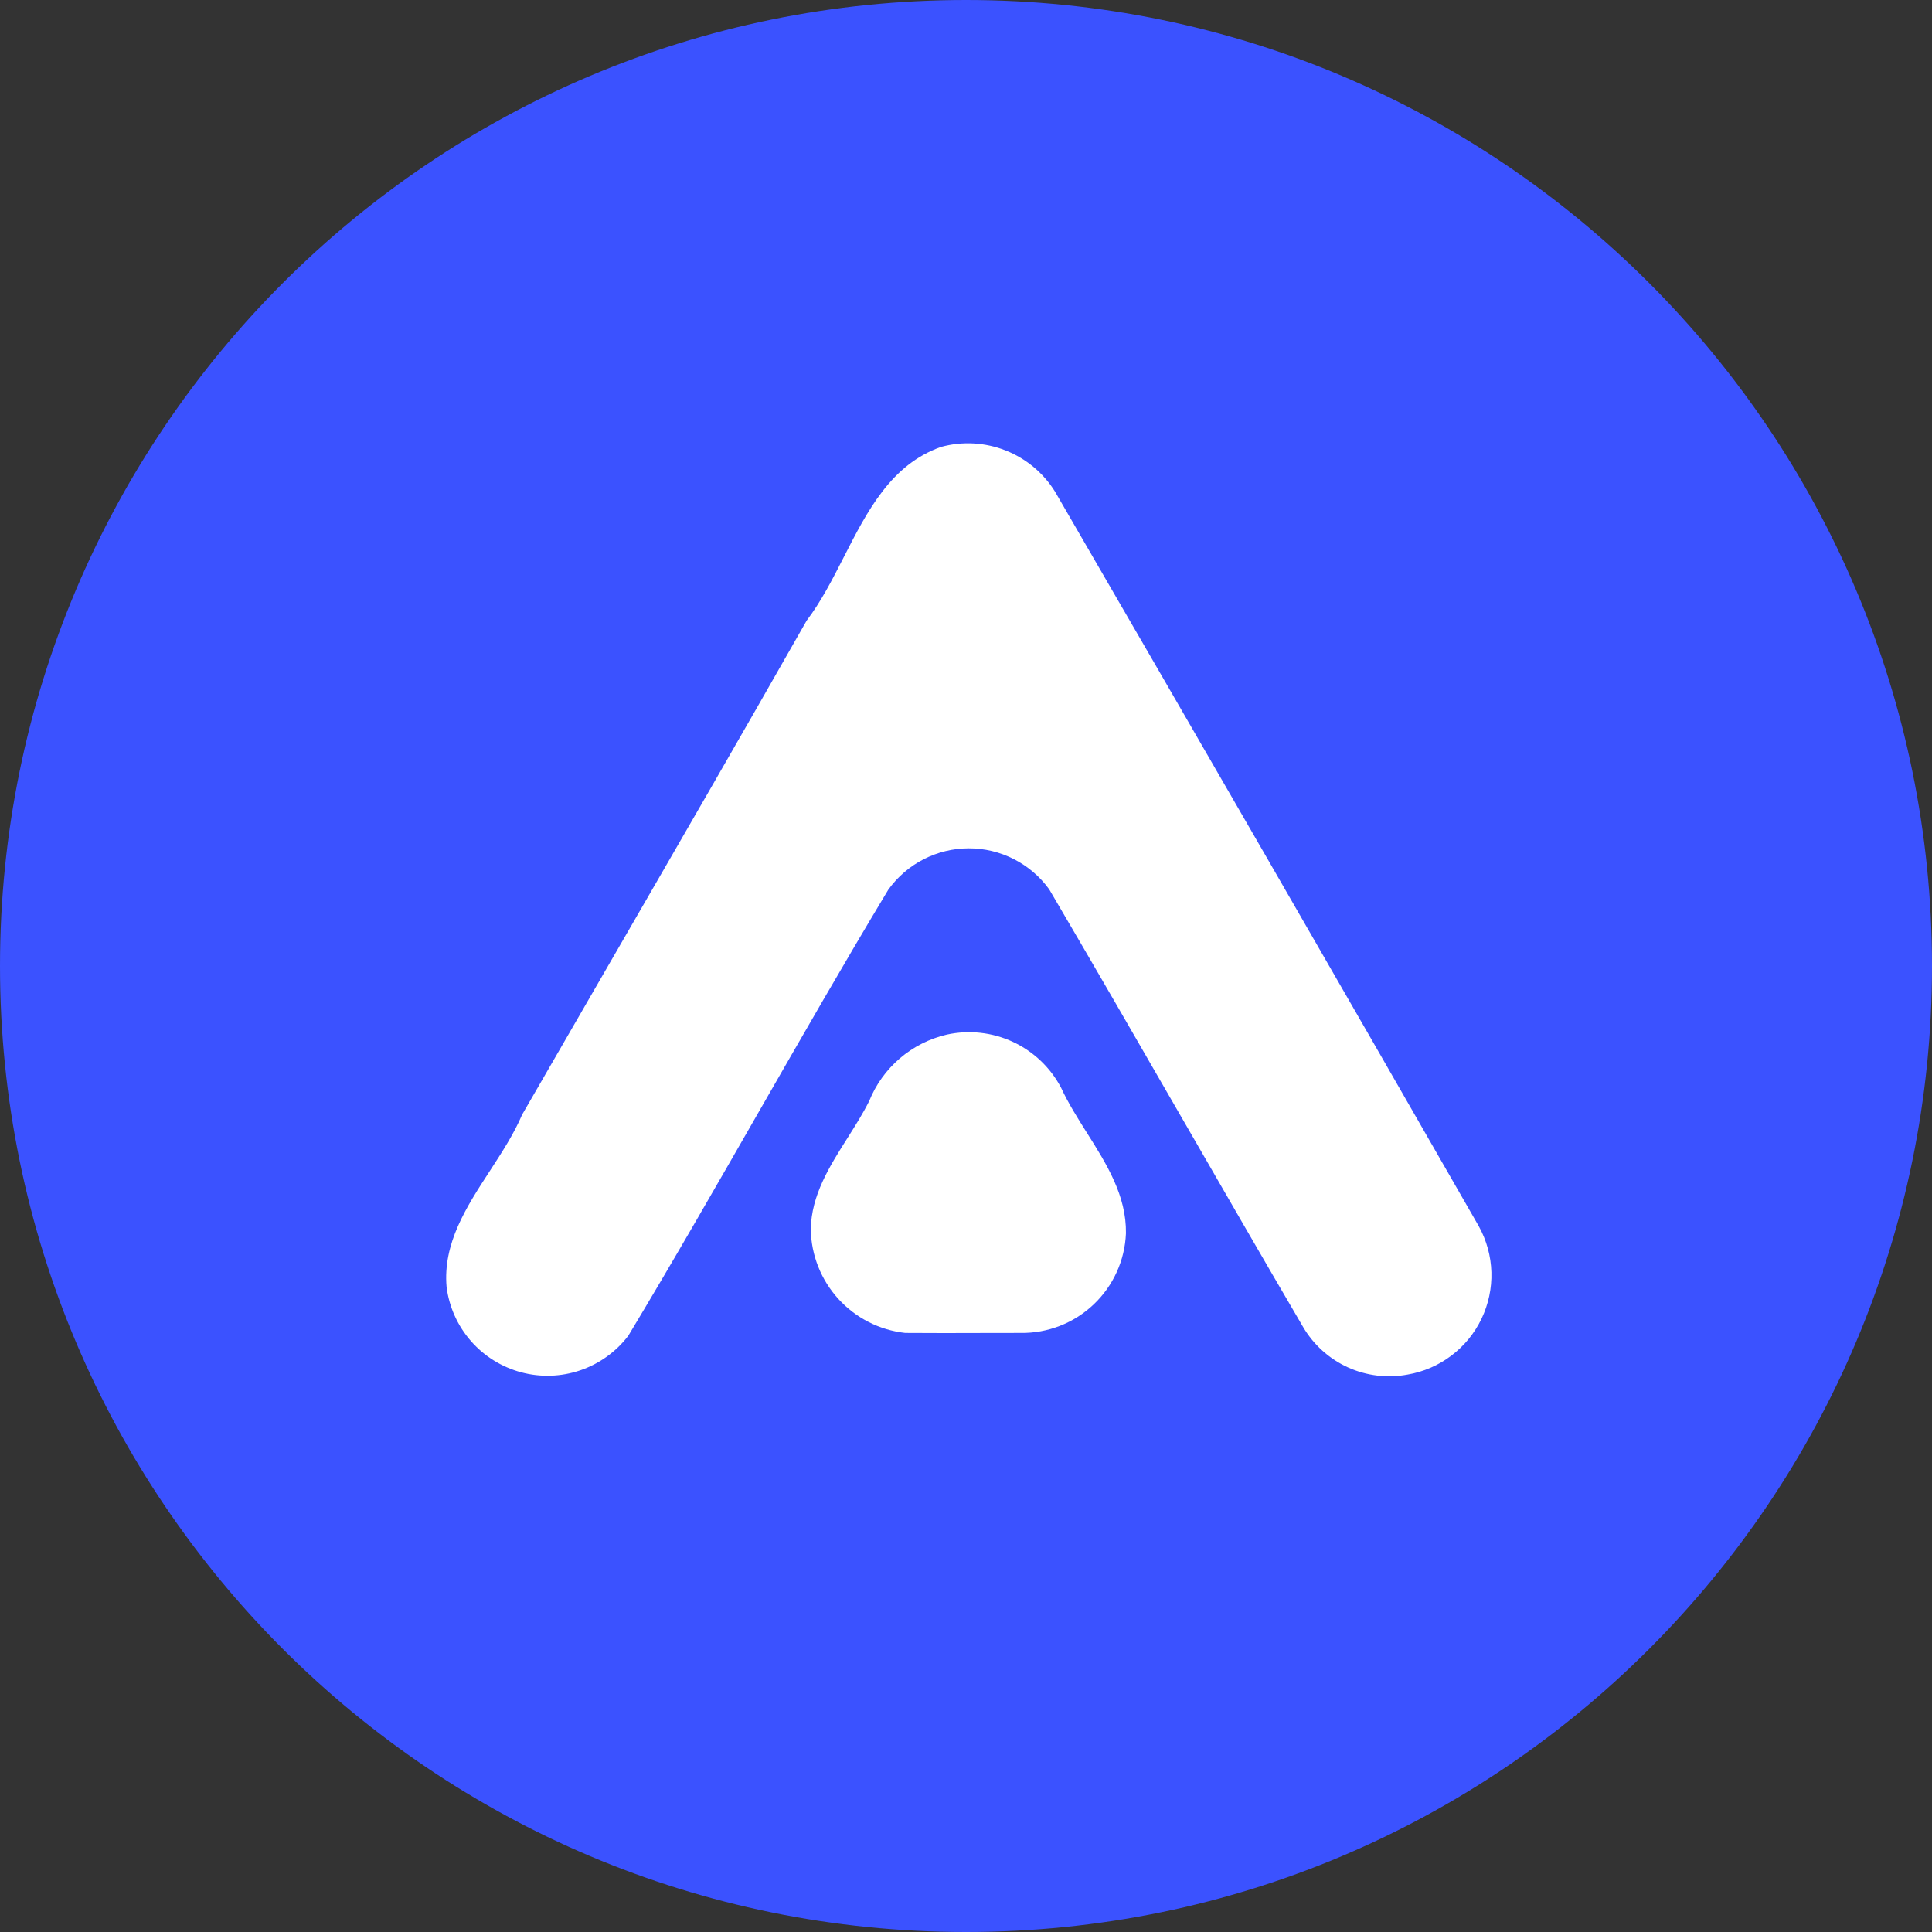 <svg width="70" height="70" viewBox="0 0 70 70" fill="none" xmlns="http://www.w3.org/2000/svg">
<rect x="0" y="0" width="70" height="70" fill="#333333" stroke="none"/>
<path d="M70 35C70 15.67 54.33 0 35 0C15.67 0 0 15.67 0 35C0 54.33 15.67 70 35 70C54.33 70 70 54.33 70 35Z" fill="#3B52FF"/>
<path d="M36.43 16.319C35.687 16.027 34.869 15.982 34.099 16.192C32.285 16.831 31.428 18.508 30.577 20.176C30.163 20.988 29.749 21.798 29.227 22.485C26.874 26.626 24.488 30.749 22.103 34.872C21.041 36.708 19.979 38.544 18.92 40.381C18.62 41.083 18.186 41.752 17.75 42.422C16.897 43.732 16.041 45.049 16.181 46.633C16.274 47.358 16.581 48.038 17.062 48.588C17.543 49.138 18.177 49.532 18.882 49.721C19.588 49.91 20.334 49.885 21.025 49.649C21.716 49.413 22.322 48.977 22.765 48.396C24.373 45.725 25.924 43.02 27.476 40.313C29.027 37.609 30.578 34.905 32.185 32.235C32.517 31.773 32.954 31.395 33.46 31.135C33.966 30.875 34.527 30.738 35.096 30.737C35.665 30.735 36.227 30.869 36.734 31.128C37.241 31.386 37.68 31.761 38.014 32.222C39.635 34.979 41.233 37.749 42.83 40.52C44.285 43.043 45.74 45.566 47.213 48.079C47.59 48.721 48.156 49.232 48.834 49.541C49.512 49.849 50.269 49.941 51.001 49.803C51.576 49.705 52.119 49.47 52.584 49.118C53.05 48.767 53.425 48.309 53.678 47.782C53.93 47.256 54.053 46.678 54.036 46.094C54.019 45.511 53.862 44.94 53.58 44.43C48.484 35.544 43.366 26.671 38.224 17.811C37.802 17.134 37.173 16.61 36.43 16.319Z" fill="white"/>
<path d="M36.702 37.75C35.954 37.402 35.112 37.309 34.306 37.485C33.677 37.631 33.093 37.926 32.603 38.346C32.113 38.766 31.731 39.298 31.491 39.896C31.264 40.35 30.986 40.789 30.707 41.231C30.054 42.262 29.397 43.302 29.376 44.54C29.391 45.475 29.747 46.373 30.377 47.064C31.007 47.755 31.867 48.193 32.797 48.295C33.725 48.303 34.654 48.3 35.582 48.297C36.047 48.296 36.512 48.295 36.977 48.295C37.958 48.31 38.907 47.942 39.62 47.267C40.334 46.593 40.755 45.667 40.795 44.686C40.814 43.318 40.096 42.179 39.382 41.046C39.043 40.508 38.705 39.972 38.447 39.414C38.063 38.683 37.45 38.099 36.702 37.75Z" fill="white"/>
</svg>
